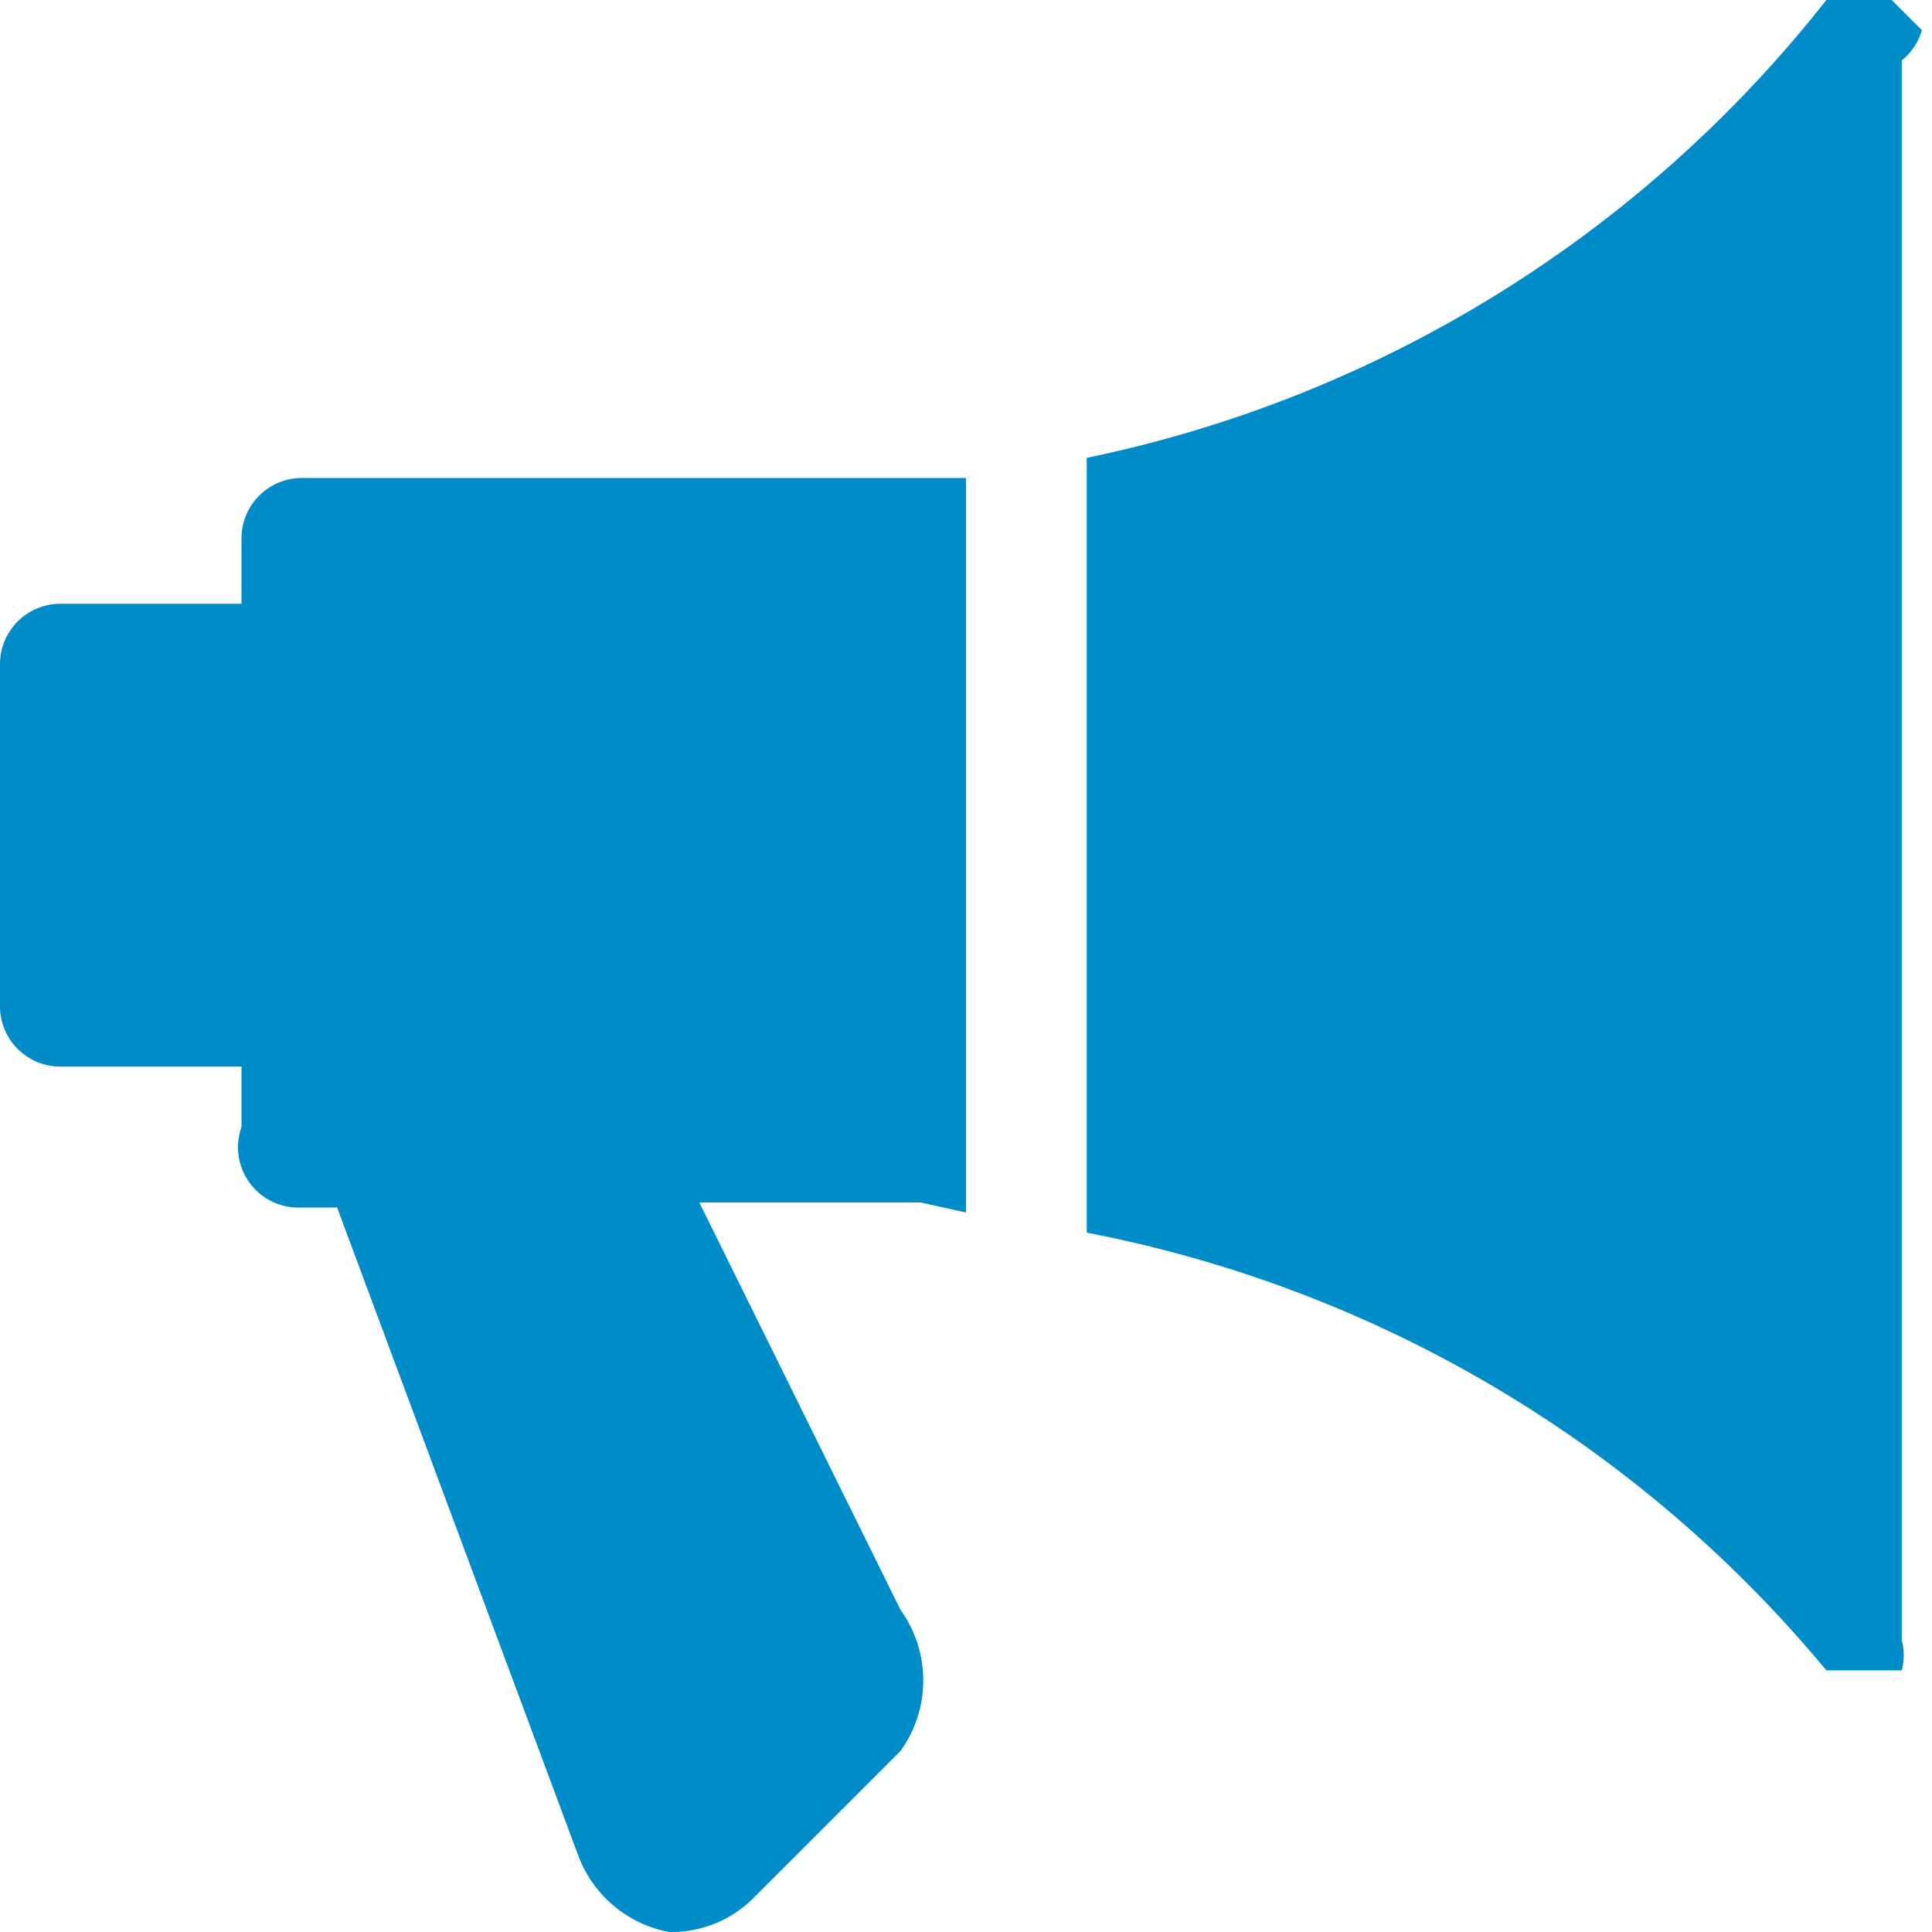 <svg xmlns="http://www.w3.org/2000/svg" viewBox="0 0 3.84 3.84"><g data-name="Слой 2"><path d="M1.92 2.41V.95H.6a.12.12 0 0 0-.12.12v.13H.12a.12.12 0 0 0-.12.12V2a.12.12 0 0 0 .12.12h.36v.12a.12.12 0 0 0 .12.16h.07l.48 1.29a.24.24 0 0 0 .18.15.23.23 0 0 0 .17-.07l.29-.29a.24.24 0 0 0 0-.28l-.4-.81h.44zM3.82.06L3.76 0h-.13a2.52 2.52 0 0 1-1.47.91v1.54a2.53 2.53 0 0 1 1.47.87H3.78a.12.12 0 0 0 0-.06V.12a.12.12 0 0 0 .04-.06z" fill="#008cc9" fill-rule="evenodd" data-name="Layer 1"/></g></svg>
